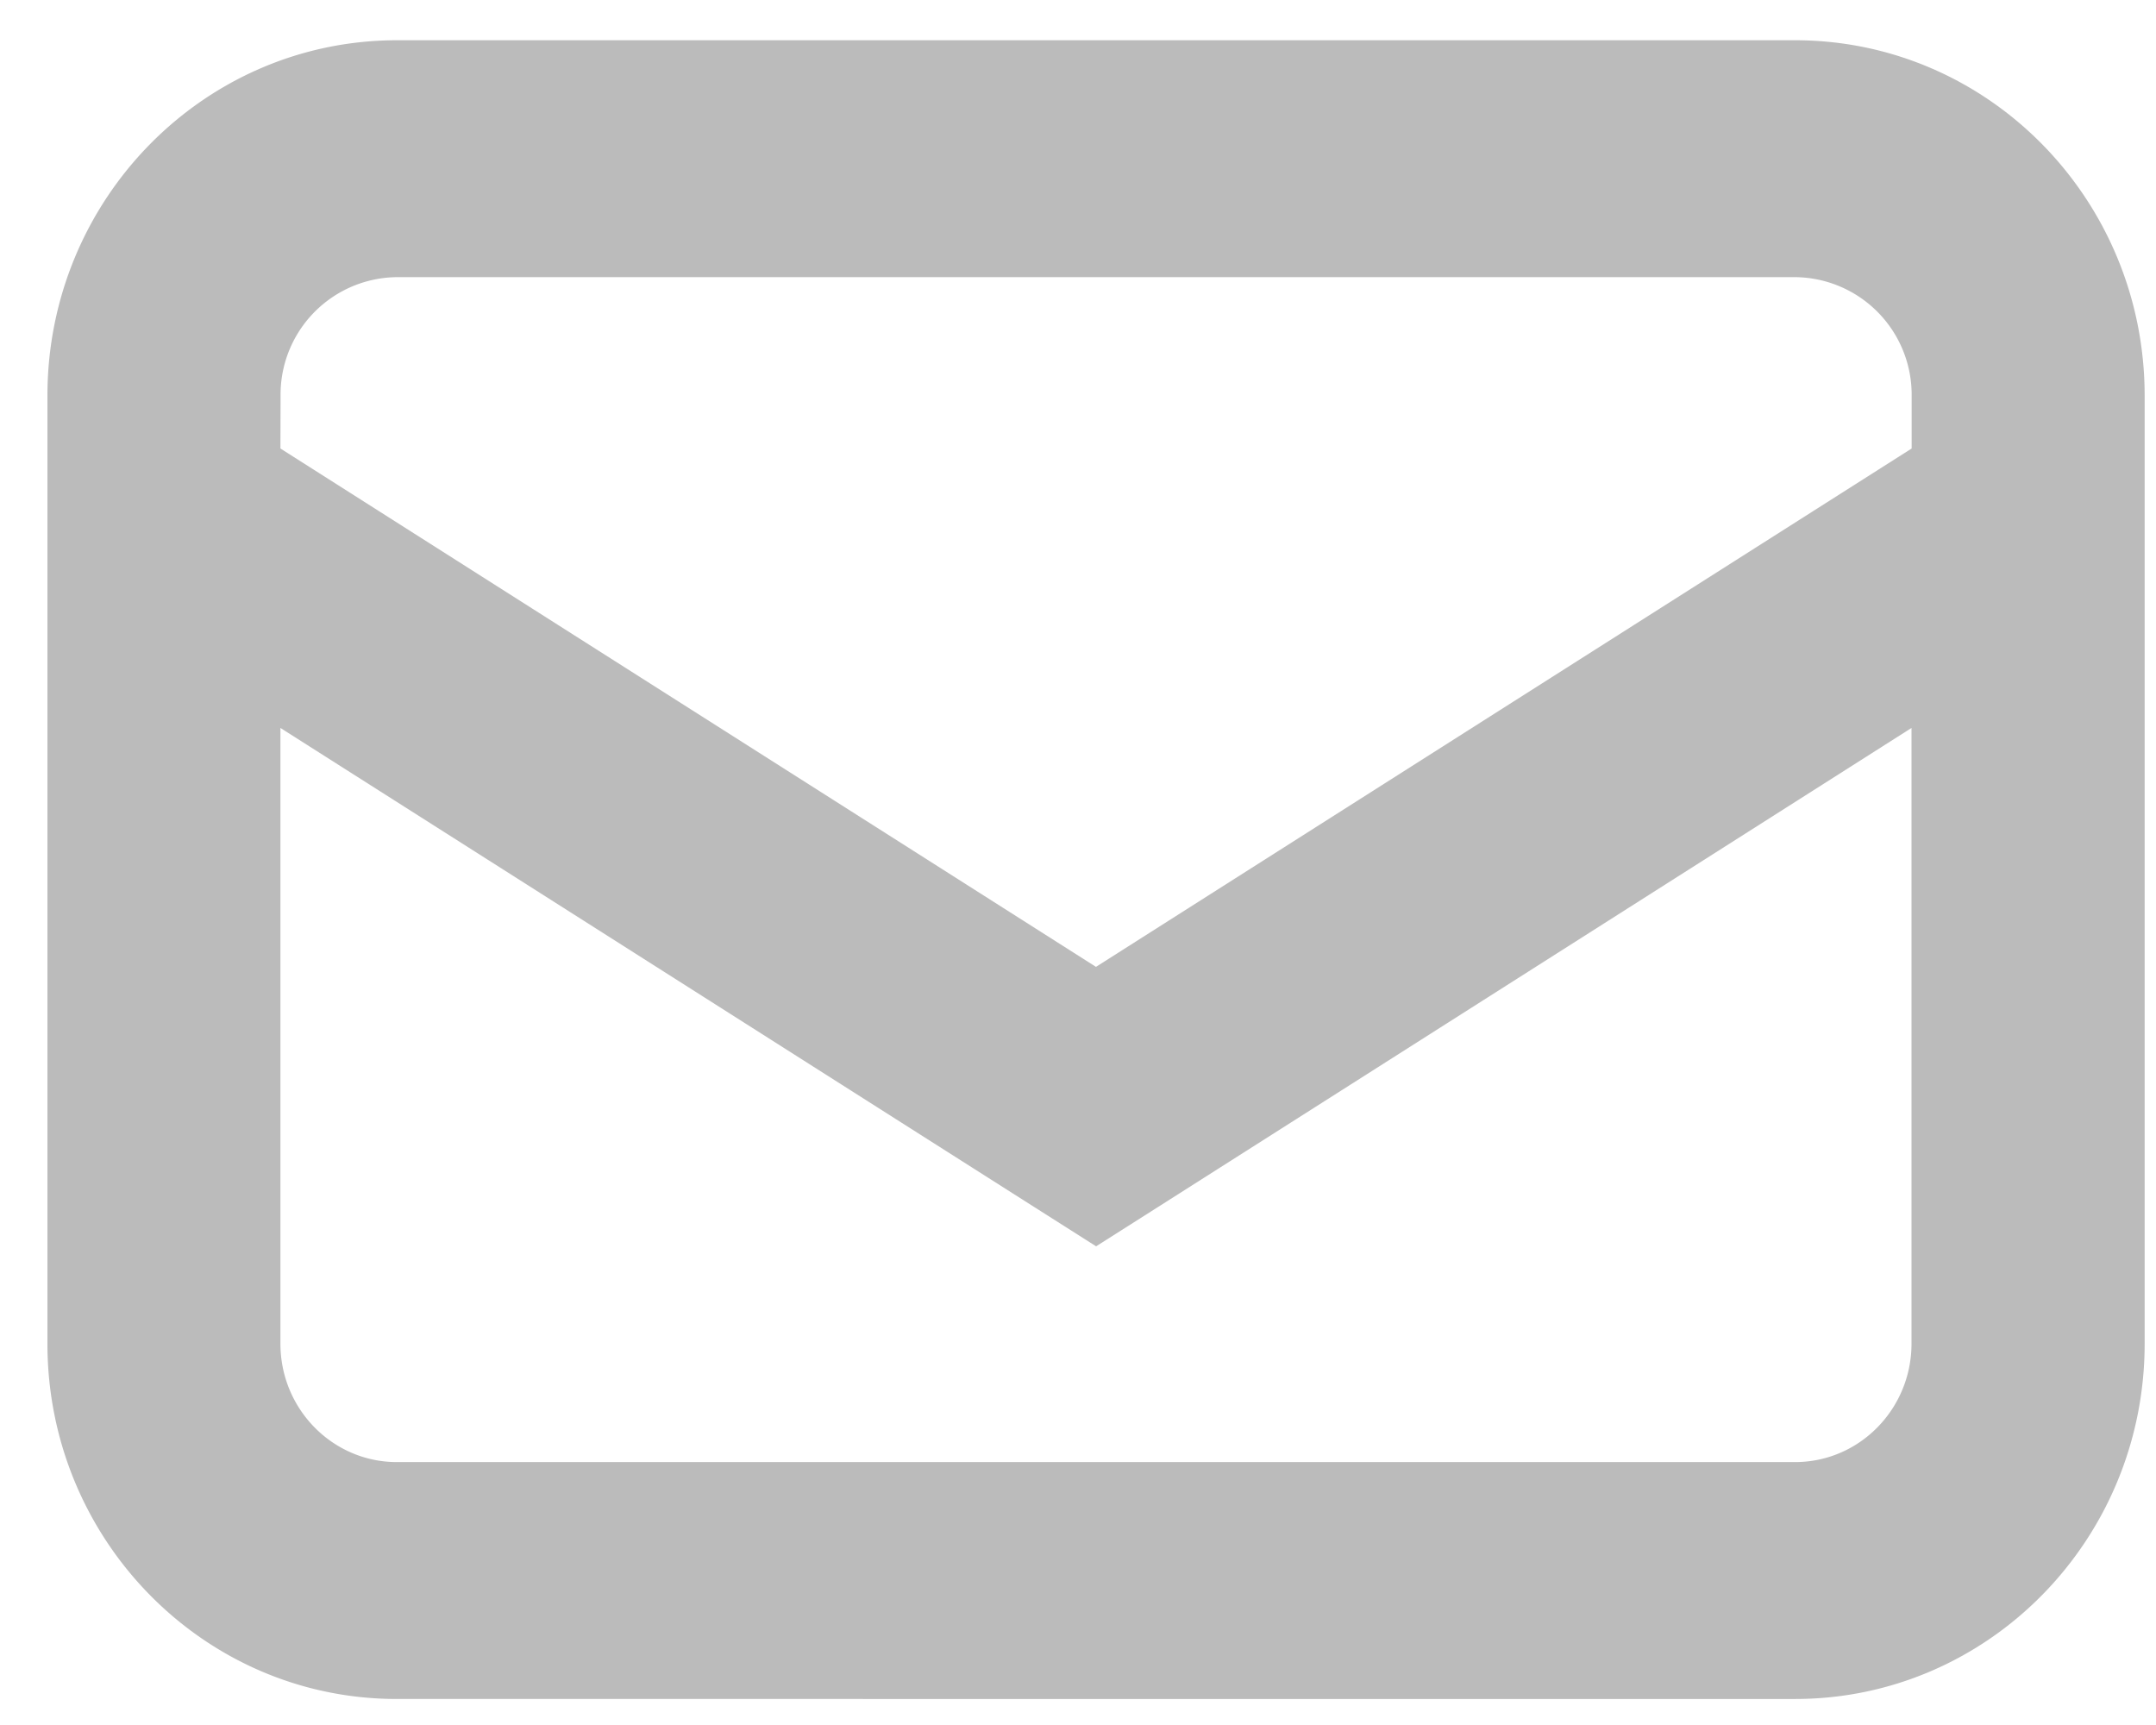 <svg xmlns="http://www.w3.org/2000/svg" width="15" height="12" viewBox="0 0 15 12"><g><g><path fill="#bbb" d="M12.489.28c1.343 0 2.432 1.107 2.432 2.473v6.594c0 1.365-1.089 2.472-2.432 2.472H2.762C1.419 11.82.33 10.712.33 9.347V2.753C.33 1.387 1.419.28 2.762.28zM1.951 3.12l5.674 3.606L13.3 3.12v-.367a.818.818 0 0 0-.811-.825H2.762a.817.817 0 0 0-.81.825zm0 1.944v4.283c0 .455.363.824.81.824h9.728c.448 0 .81-.37.81-.824V5.064L8.056 8.397l-.43.273-.43-.273z"/></g></g></svg>